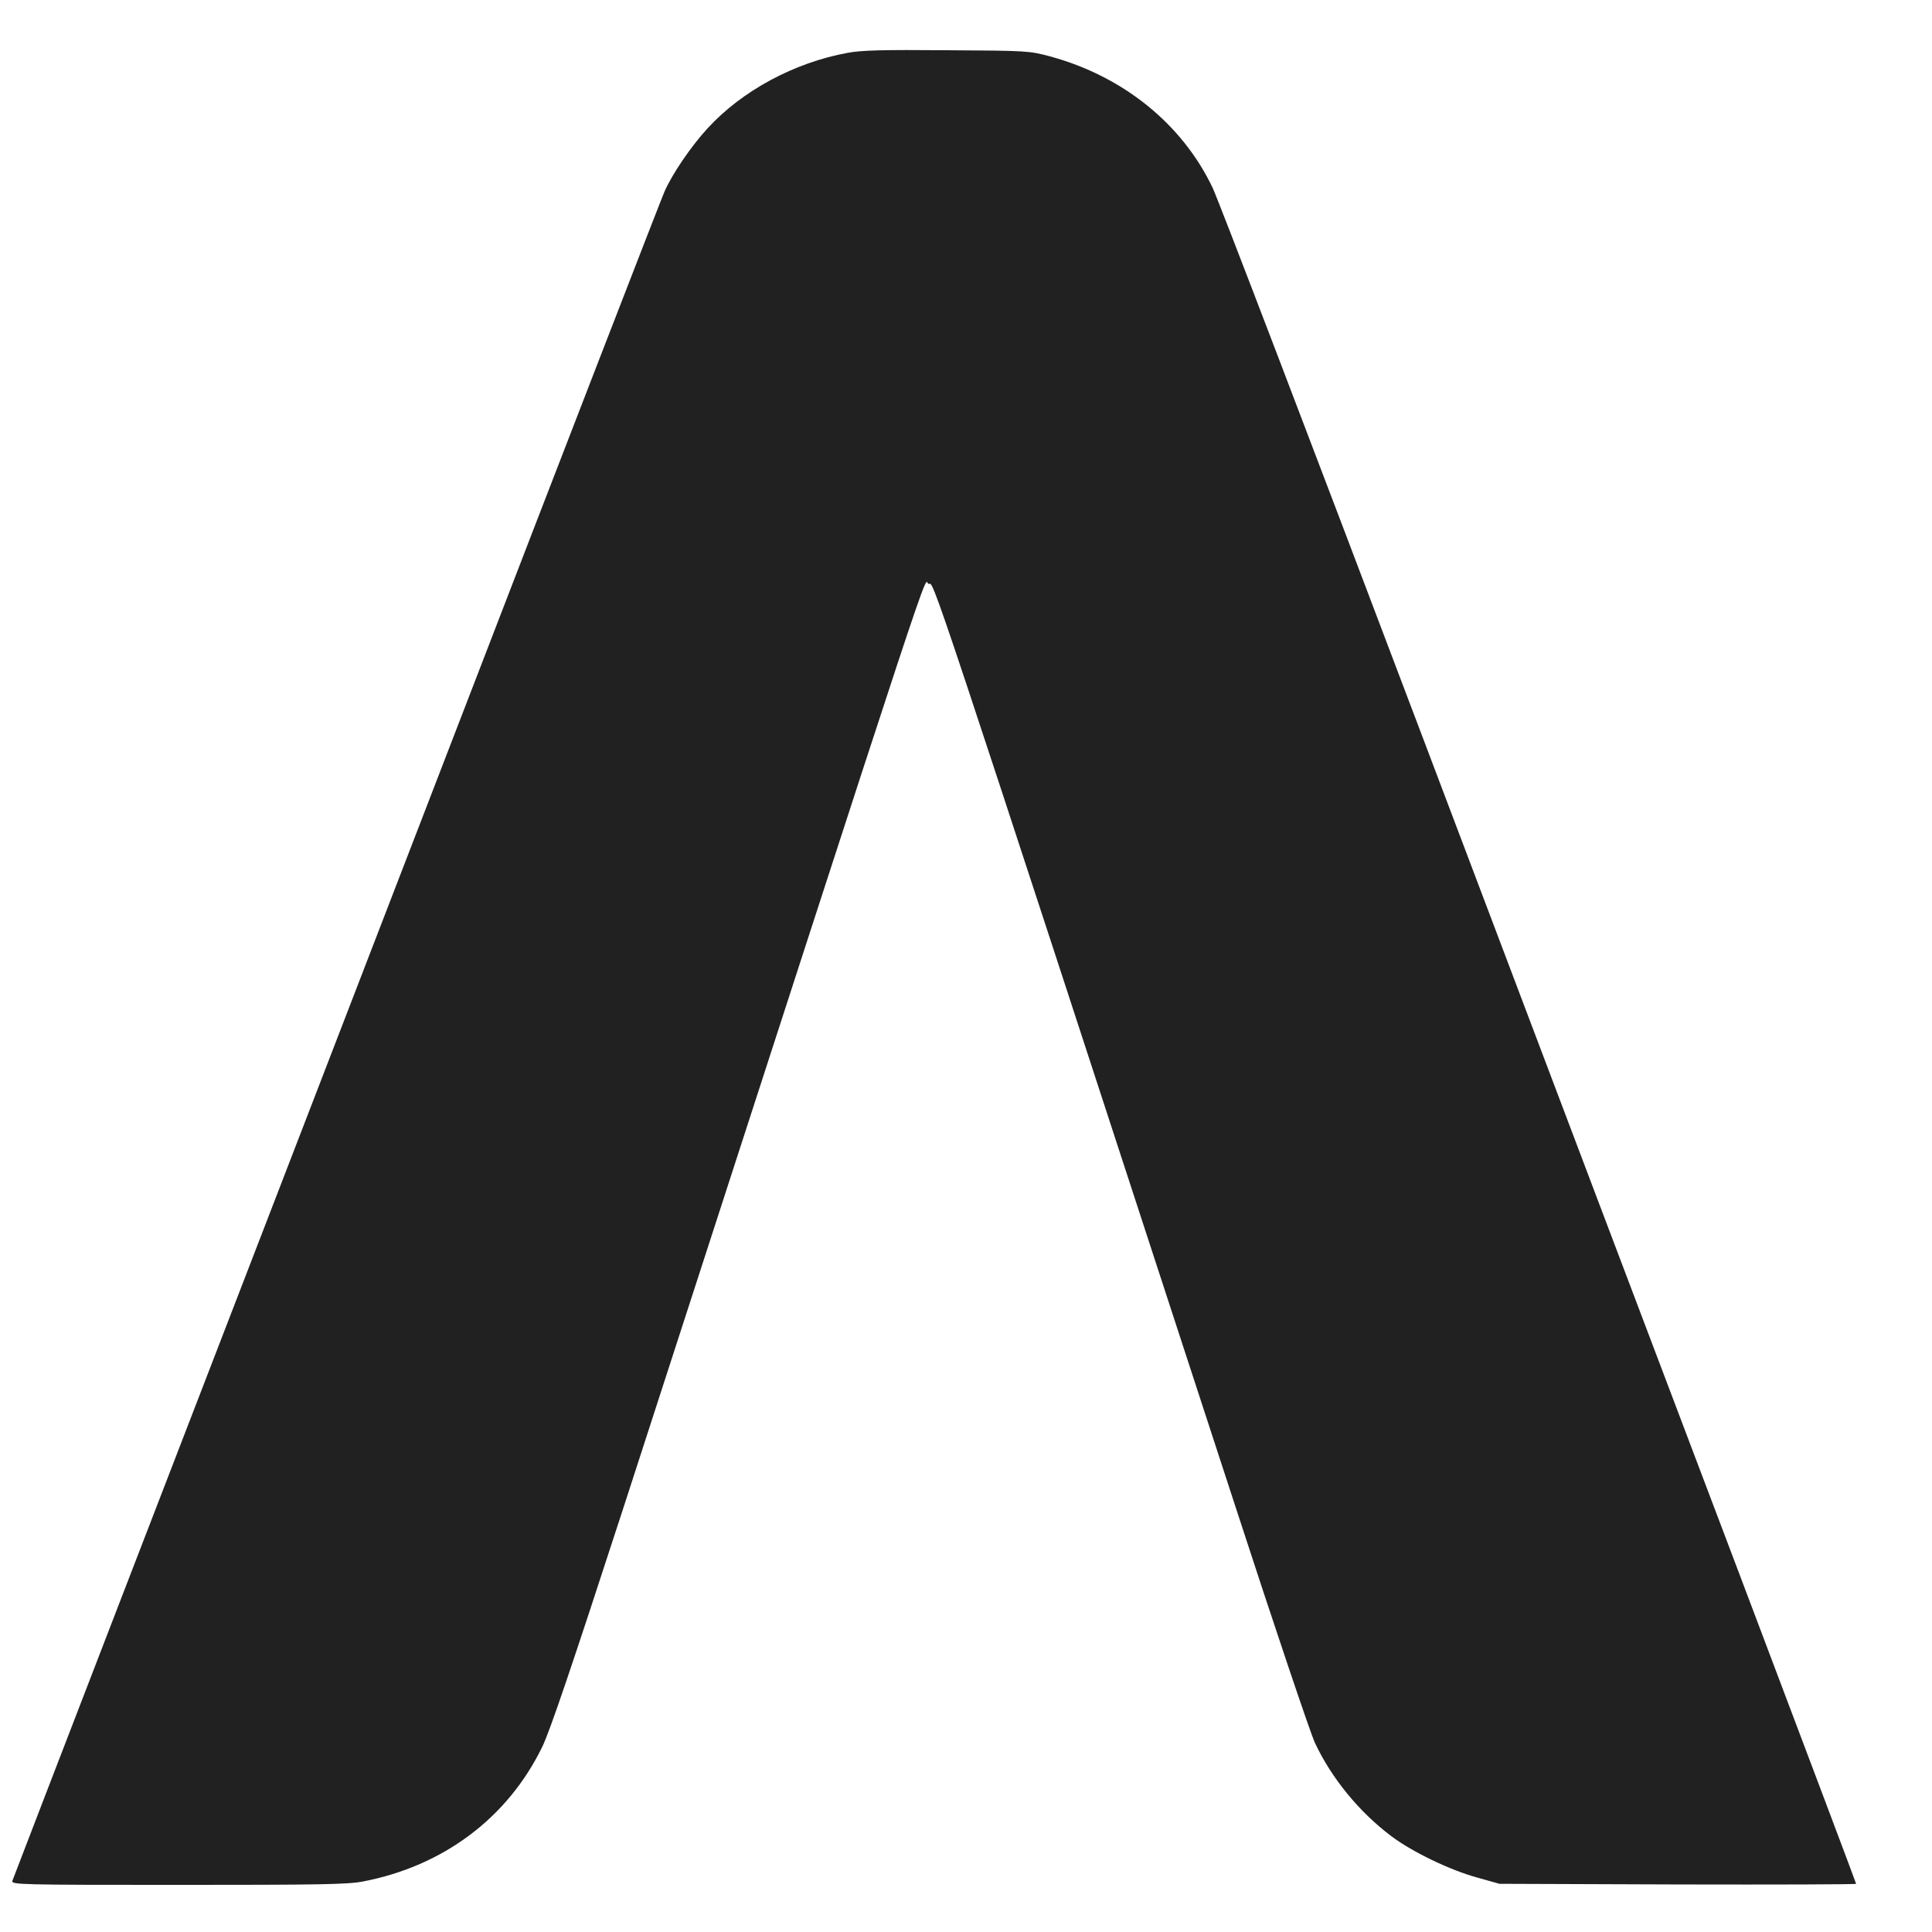 <svg width="18" height="18" viewBox="0 0 18 18" fill="none" xmlns="http://www.w3.org/2000/svg">
<path d="M7.899 0.492C7.399 0.583 6.913 0.846 6.592 1.196C6.44 1.361 6.263 1.62 6.191 1.785C6.162 1.849 5.248 4.209 4.161 7.031C3.073 9.852 1.721 13.359 1.155 14.824C0.589 16.289 0.122 17.506 0.115 17.524C0.105 17.559 0.187 17.561 1.659 17.561C2.976 17.561 3.237 17.557 3.379 17.53C4.13 17.386 4.729 16.938 5.052 16.275C5.124 16.127 5.33 15.518 5.8 14.073C8.866 4.614 8.592 5.44 8.652 5.44C8.707 5.44 8.59 5.088 11.512 14.042C11.875 15.158 12.208 16.145 12.251 16.238C12.404 16.565 12.663 16.882 12.961 17.106C13.155 17.253 13.513 17.425 13.764 17.493L13.97 17.551L15.633 17.557C16.546 17.559 17.293 17.557 17.293 17.551C17.293 17.545 16.802 16.242 16.201 14.653C15.6 13.067 14.27 9.554 13.247 6.849C12.223 4.143 11.346 1.846 11.296 1.746C11.012 1.153 10.463 0.71 9.782 0.525C9.59 0.474 9.57 0.472 8.825 0.468C8.224 0.463 8.028 0.468 7.899 0.492Z" fill="#212121"/>
</svg>
